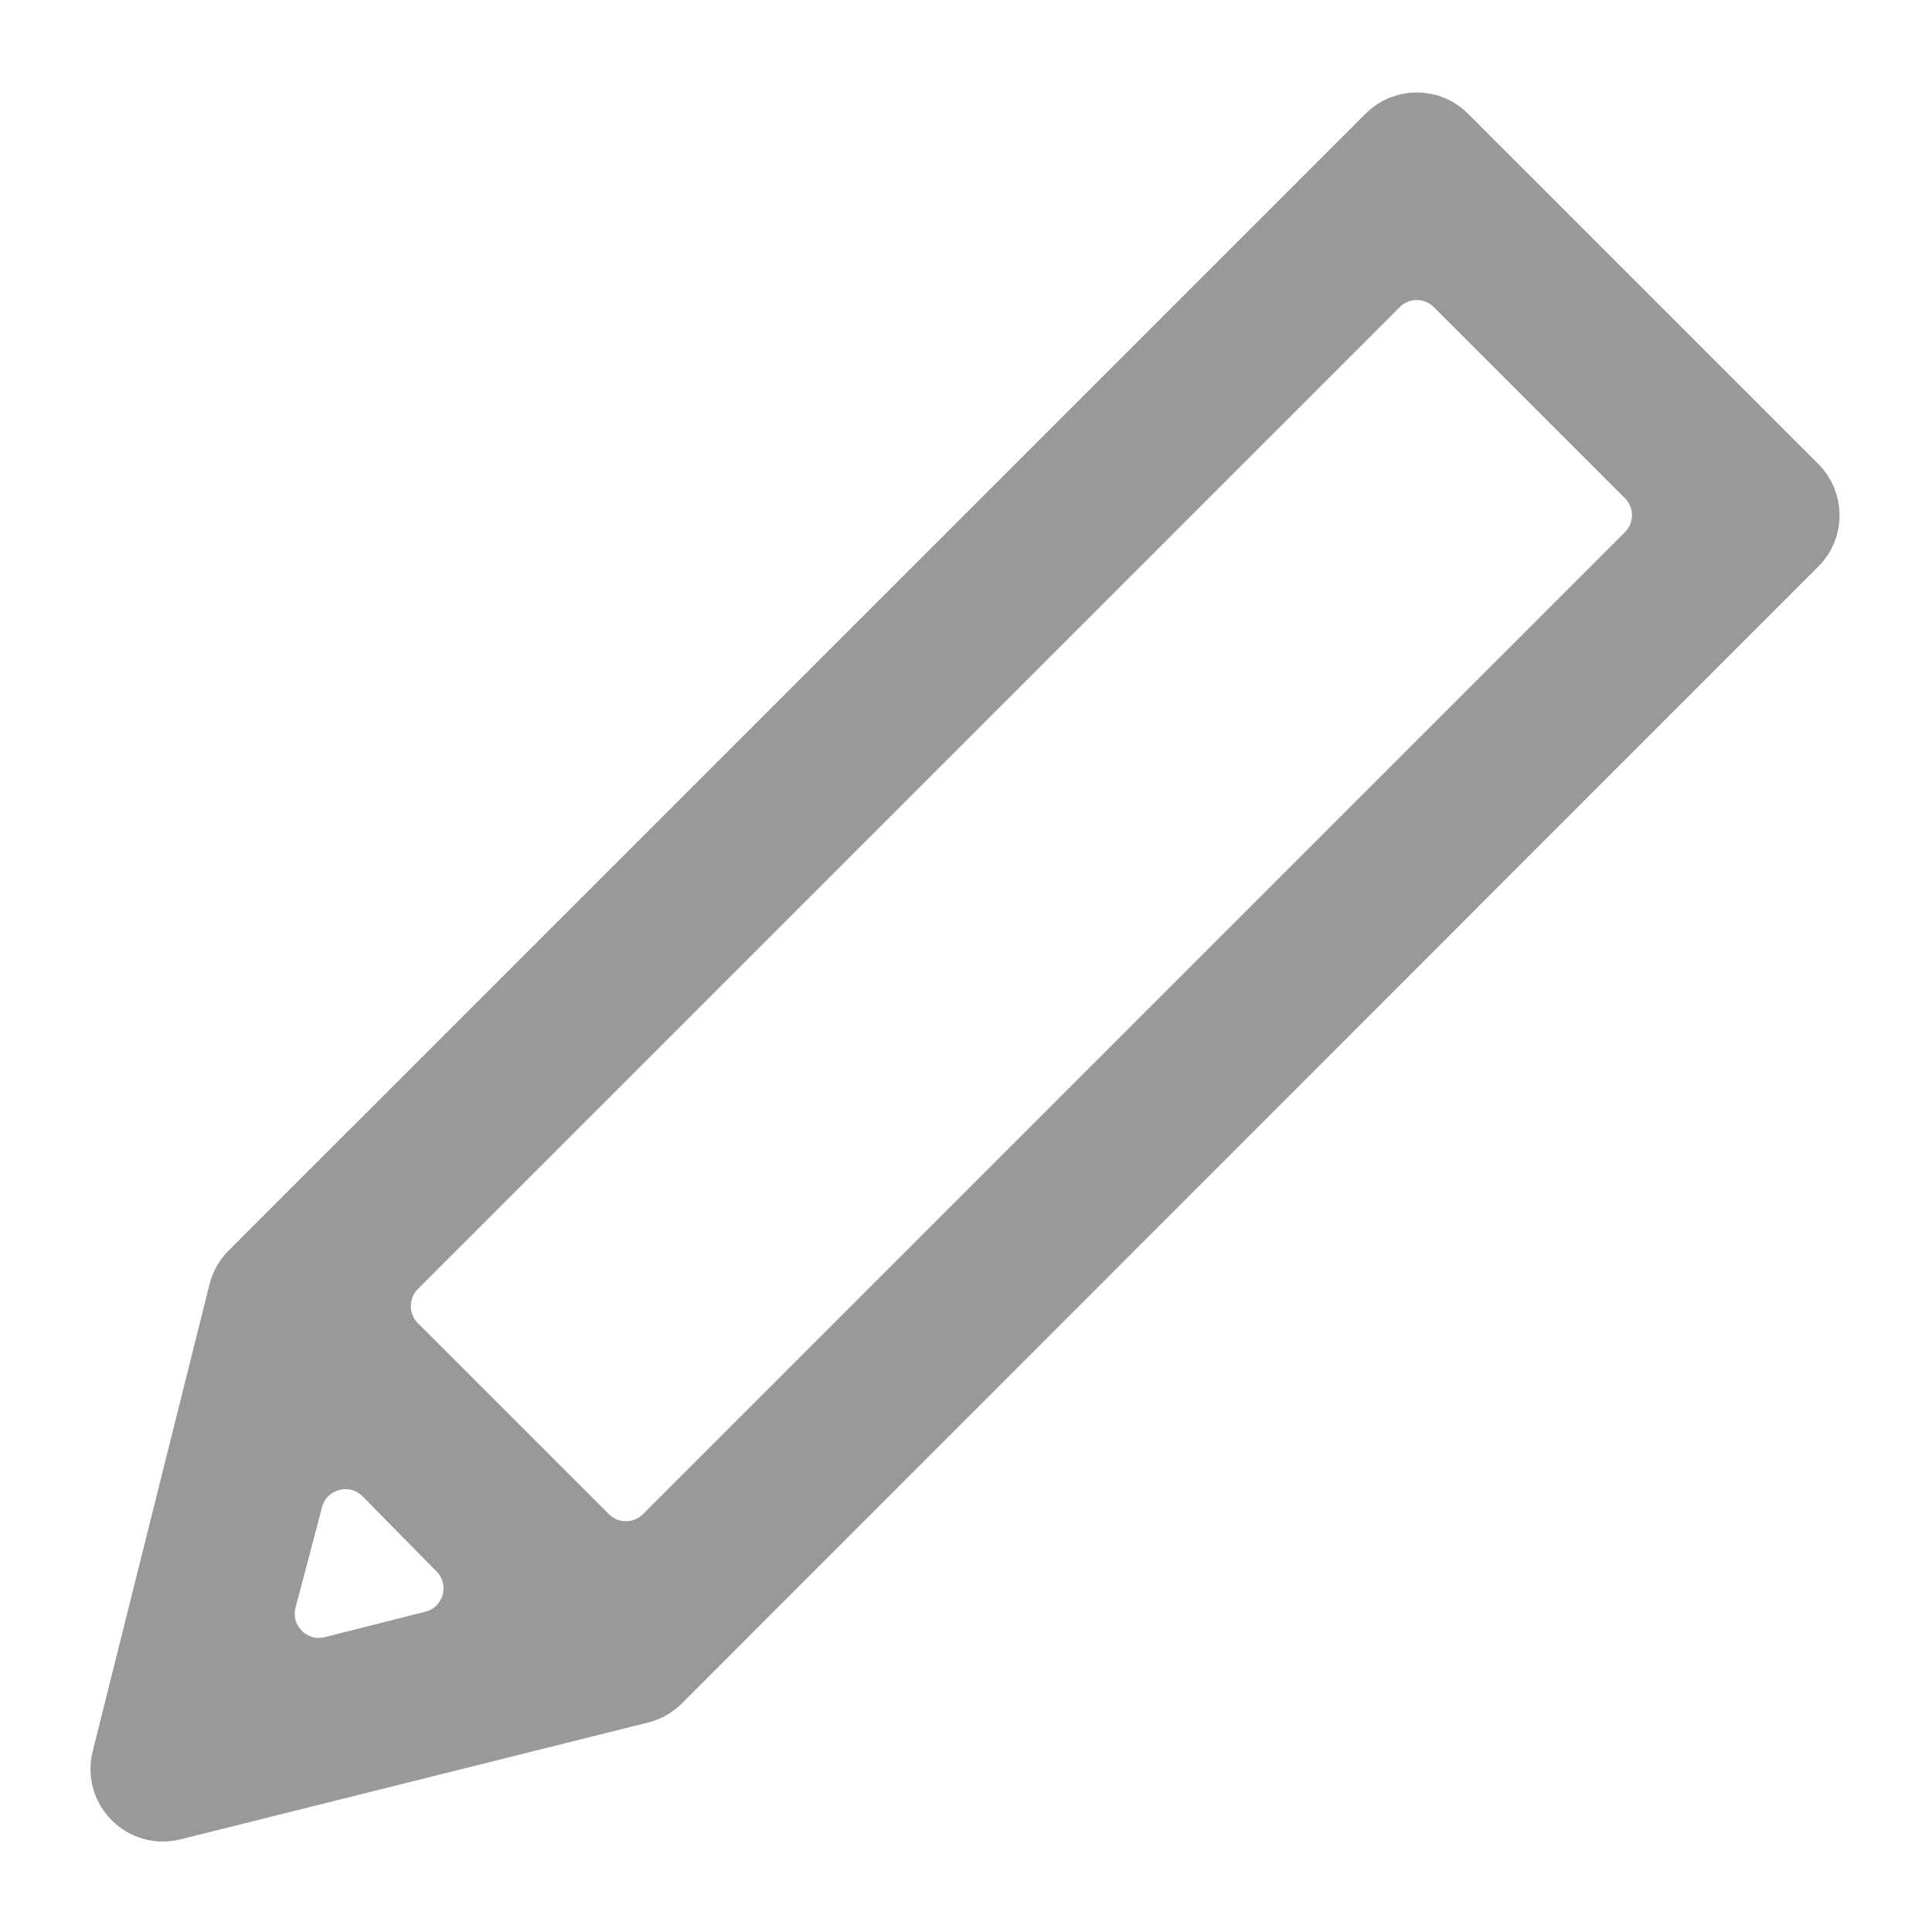 <svg width="20" height="20" viewBox="0 0 20 20" fill="none" xmlns="http://www.w3.org/2000/svg">
<path d="M15.02 1.354C14.825 1.158 14.508 1.158 14.313 1.354L2.542 13.124C2.478 13.188 2.433 13.269 2.411 13.357L1.202 18.192C1.111 18.558 1.442 18.89 1.808 18.798L6.649 17.589C6.737 17.567 6.817 17.522 6.882 17.457L18.647 5.687C18.842 5.492 18.842 5.175 18.646 4.98L15.02 1.354ZM3.424 17.19C3.055 17.283 2.721 16.946 2.818 16.578L3.092 15.539C3.191 15.164 3.66 15.039 3.932 15.315L4.697 16.092C4.968 16.367 4.838 16.833 4.463 16.927L3.424 17.19ZM6.833 15.851C6.638 16.046 6.321 16.046 6.126 15.851L4.149 13.874C3.954 13.679 3.954 13.362 4.149 13.167L14.313 3.003C14.508 2.807 14.825 2.807 15.02 3.003L16.997 4.98C17.193 5.175 17.193 5.492 16.997 5.687L6.833 15.851Z" fill="#999999" stroke="#999999" stroke-width="0.5"/>
</svg>
